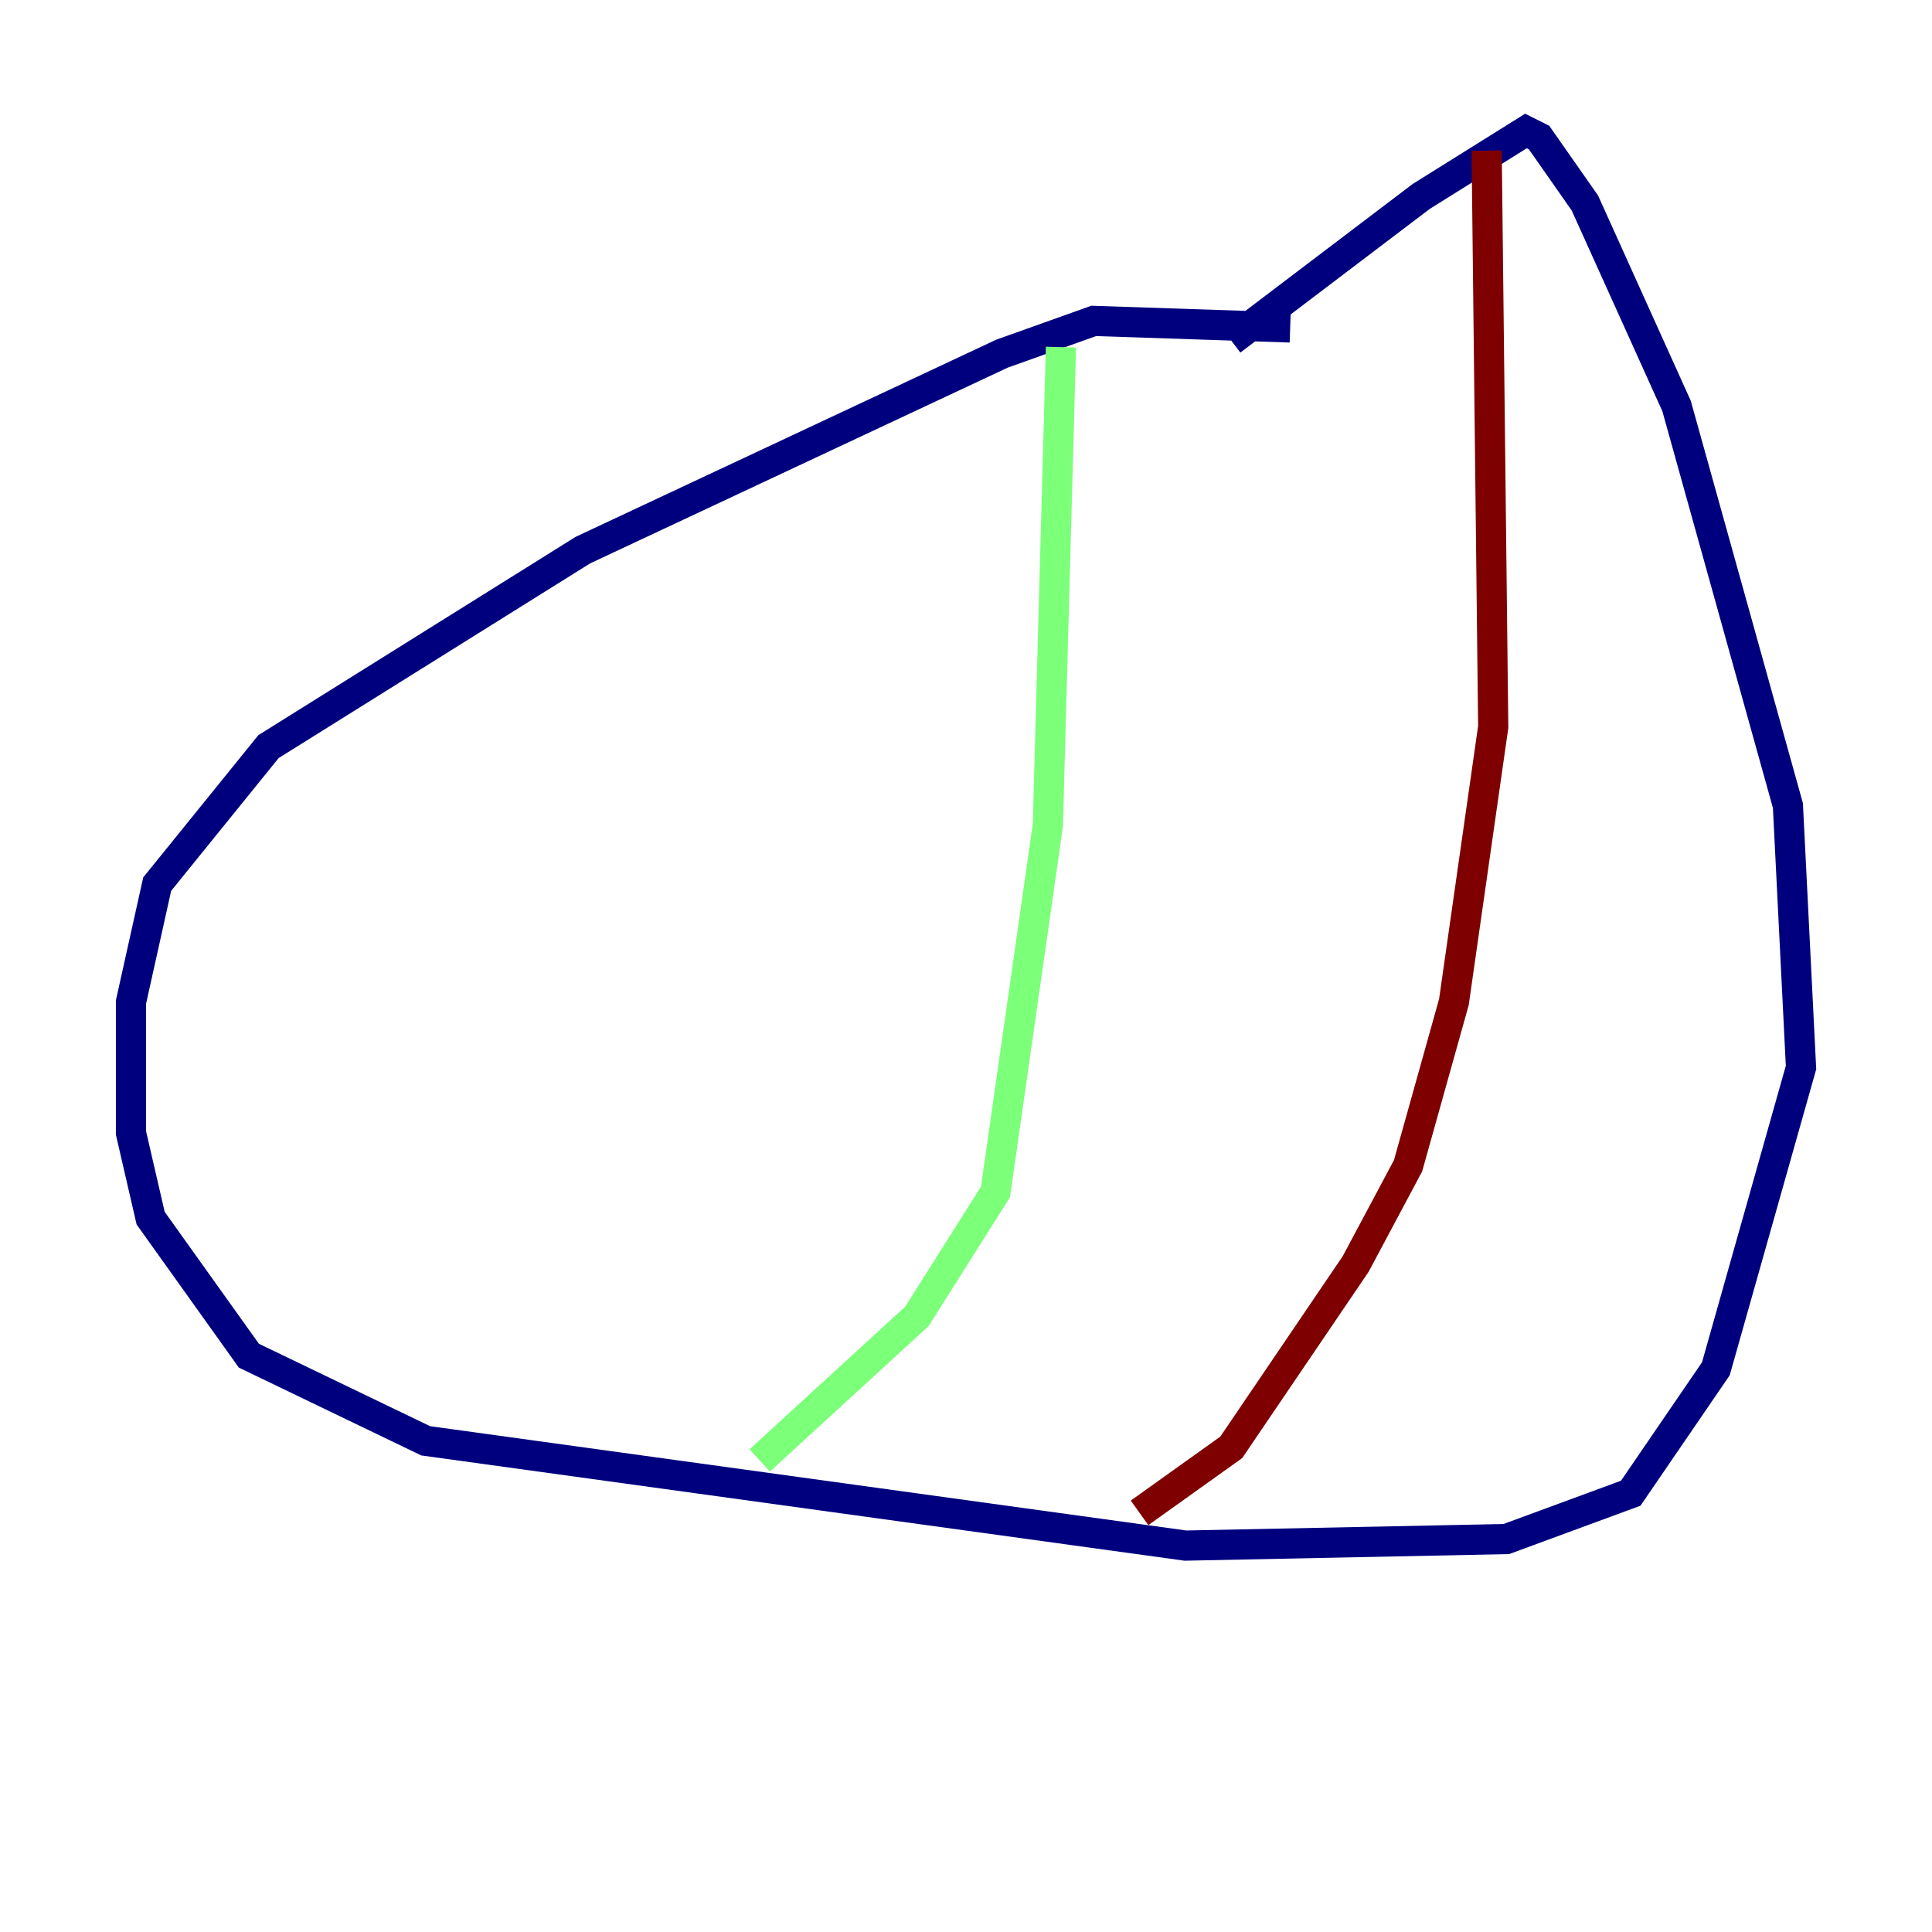 <?xml version="1.0" encoding="utf-8" ?>
<svg baseProfile="tiny" height="128" version="1.2" viewBox="0,0,128,128" width="128" xmlns="http://www.w3.org/2000/svg" xmlns:ev="http://www.w3.org/2001/xml-events" xmlns:xlink="http://www.w3.org/1999/xlink"><defs /><polyline fill="none" points="85.478,21.695 72.461,21.261 66.386,23.43 38.617,36.447 17.79,49.464 10.414,58.576 8.678,66.386 8.678,75.064 9.98,80.705 16.488,89.817 28.203,95.458 78.536,102.4 99.797,101.966 108.041,98.929 113.681,90.685 119.322,70.725 118.454,53.37 111.078,26.902 105.003,13.451 101.966,9.112 101.098,8.678 94.156,13.017 81.573,22.563" stroke="#00007f" stroke-width="2" /><polyline fill="none" points="70.291,22.997 69.424,54.671 65.953,78.969 60.746,87.214 50.332,96.759" stroke="#7cff79" stroke-width="2" /><polyline fill="none" points="98.495,9.98 98.929,48.163 96.325,66.386 93.288,77.234 89.817,83.742 81.573,95.891 75.498,100.231" stroke="#7f0000" stroke-width="2" /></svg>
